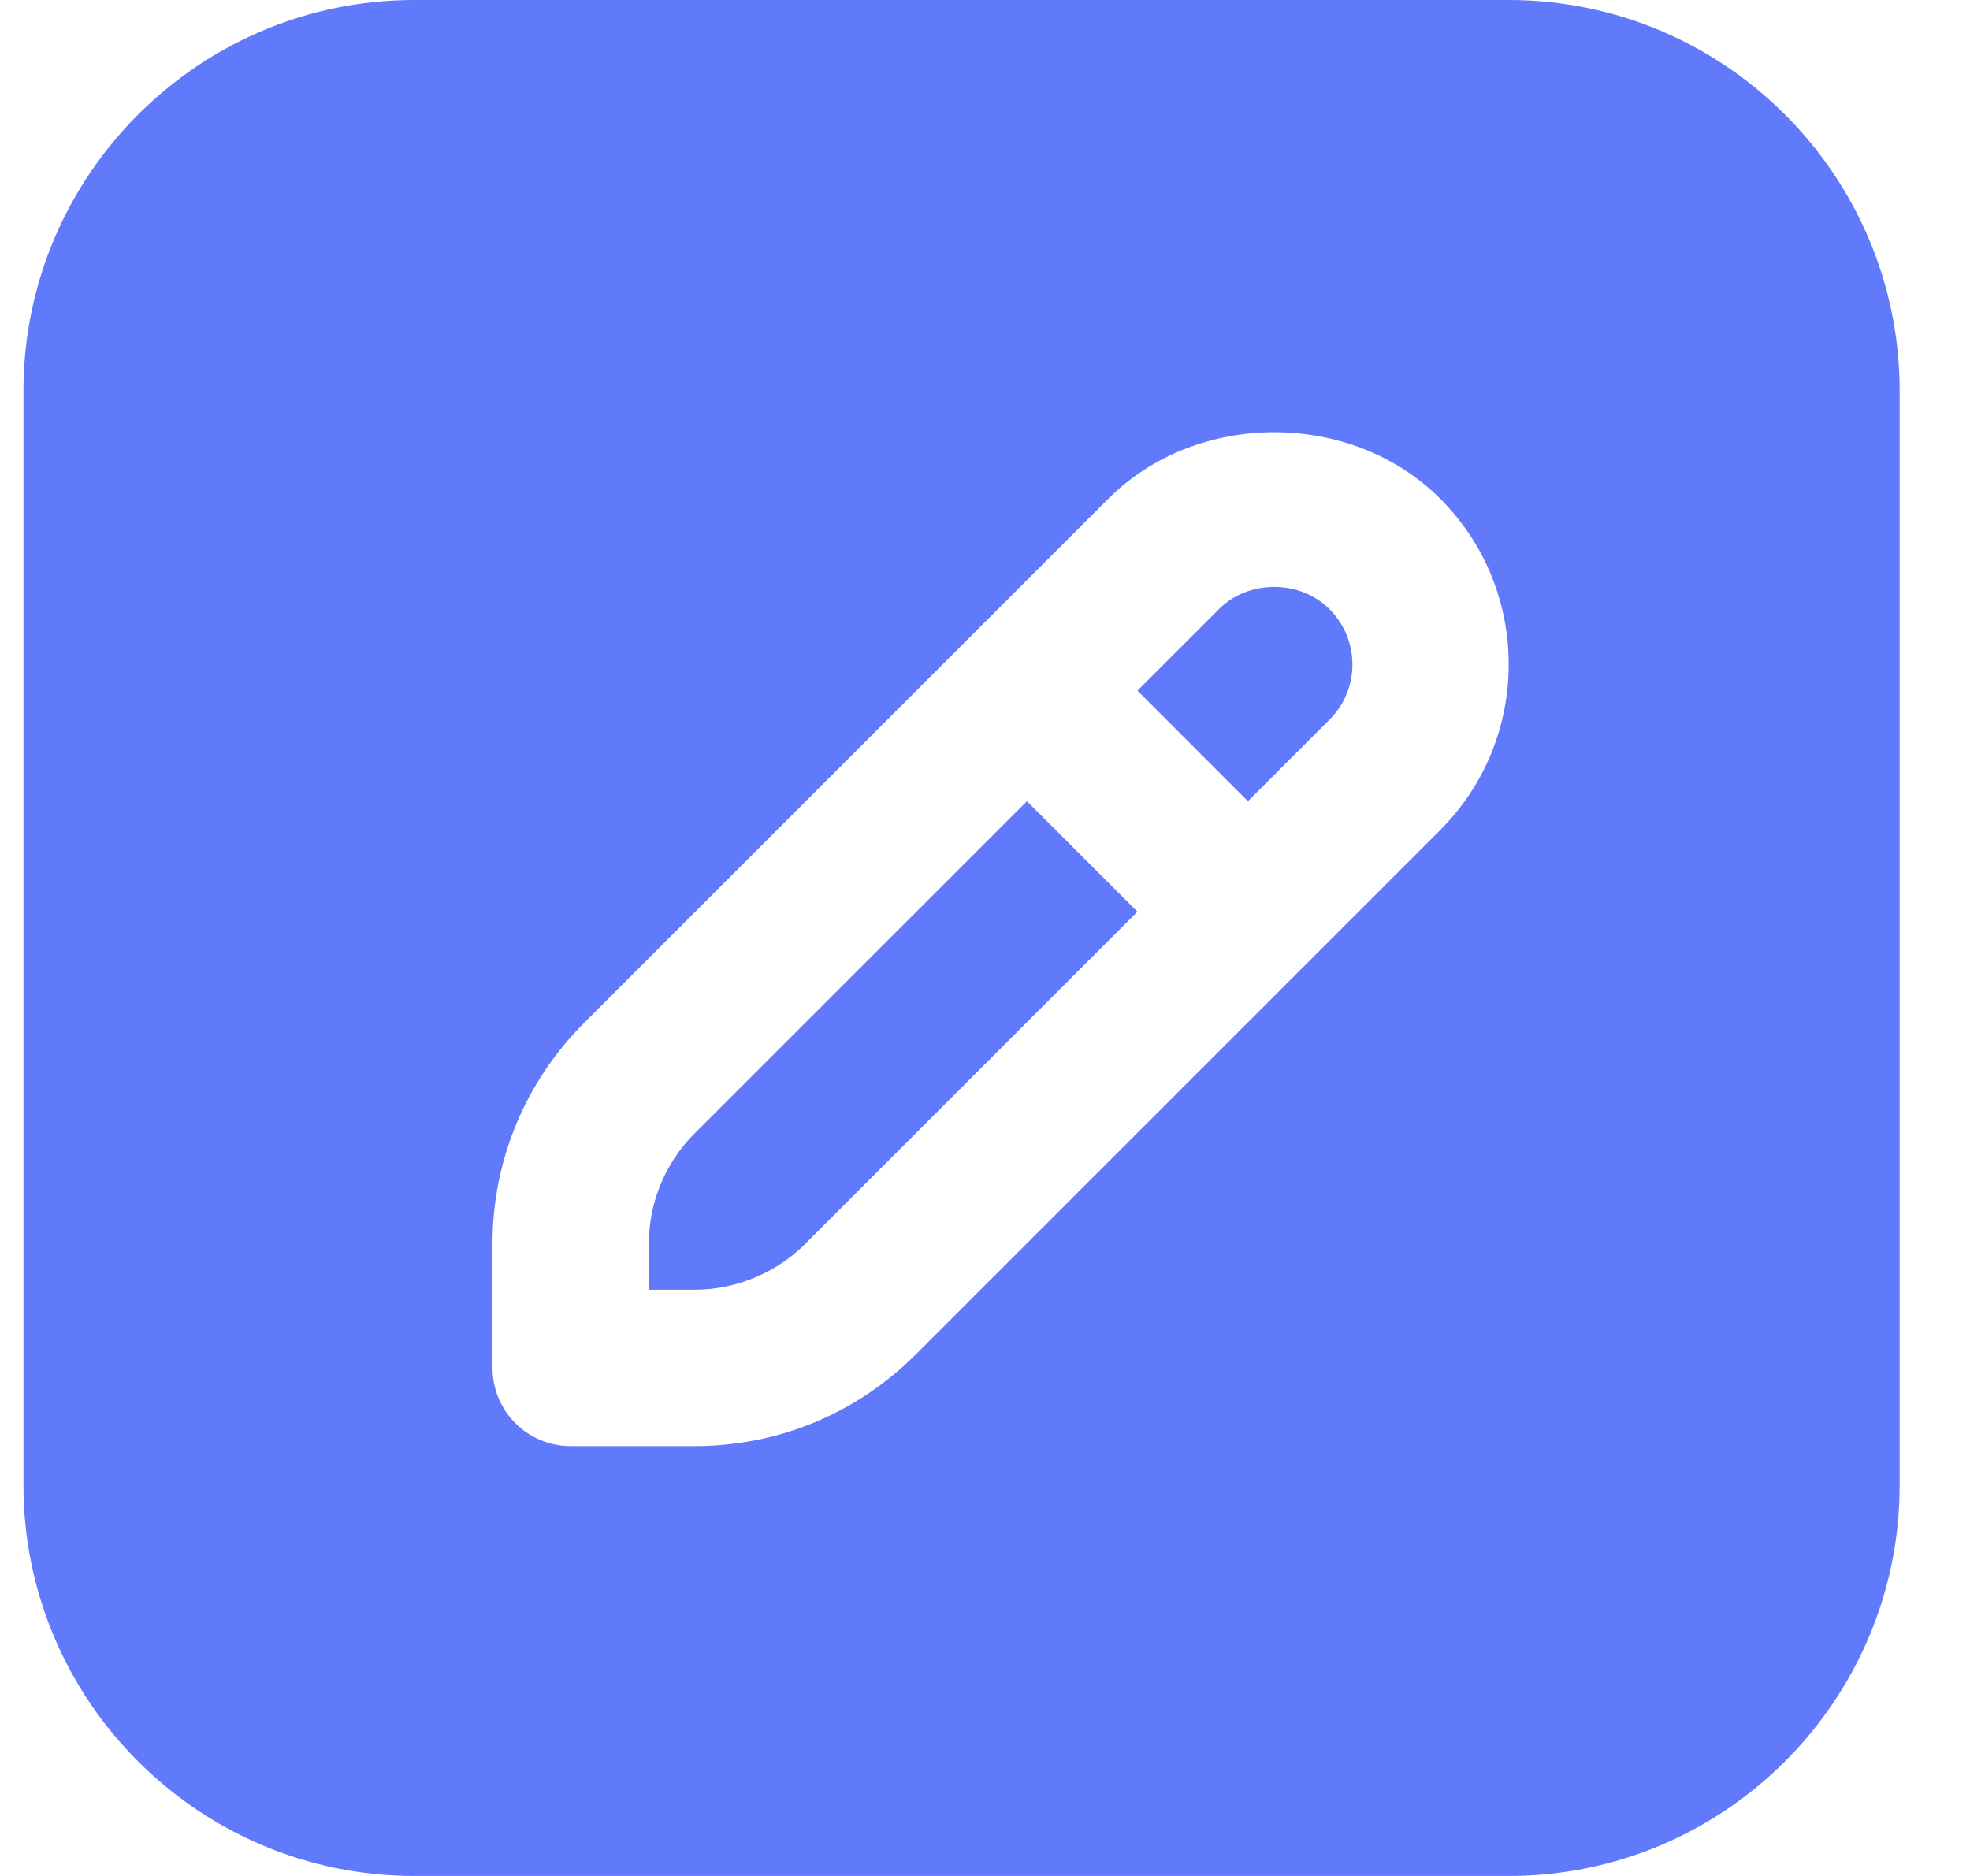<svg width="21" height="20" viewBox="0 0 21 20" fill="none" xmlns="http://www.w3.org/2000/svg">
<g clip-path="url(#clip0_0_3421)">
<path d="M12.125 9.72L8.583 13.262C8.273 13.572 7.843 13.75 7.405 13.75H6.917V13.262C6.917 12.817 7.09 12.398 7.405 12.083L10.947 8.542L12.125 9.72ZM12.994 6.494L12.125 7.363L13.303 8.542L14.172 7.673C14.498 7.348 14.498 6.819 14.172 6.494C13.857 6.178 13.308 6.178 12.994 6.494ZM20.25 4.167V15.833C20.25 18.131 18.381 20 16.083 20H4.417C2.119 20 0.25 18.131 0.25 15.833V4.167C0.25 1.869 2.119 0 4.417 0H16.083C18.381 0 20.25 1.869 20.25 4.167ZM15.352 5.316C14.407 4.372 12.76 4.372 11.816 5.316L6.227 10.905C5.598 11.534 5.25 12.372 5.25 13.262V14.583C5.25 15.044 5.623 15.417 6.083 15.417H7.405C8.295 15.417 9.133 15.07 9.762 14.44L15.351 8.851C16.326 7.876 16.327 6.291 15.352 5.316Z" fill="#607AFB"/>
</g>
<defs>
<clipPath id="clip0_0_3421">
<rect width="20" height="20" fill="white" transform="translate(0.25)"/>
</clipPath>
</defs>
</svg>
